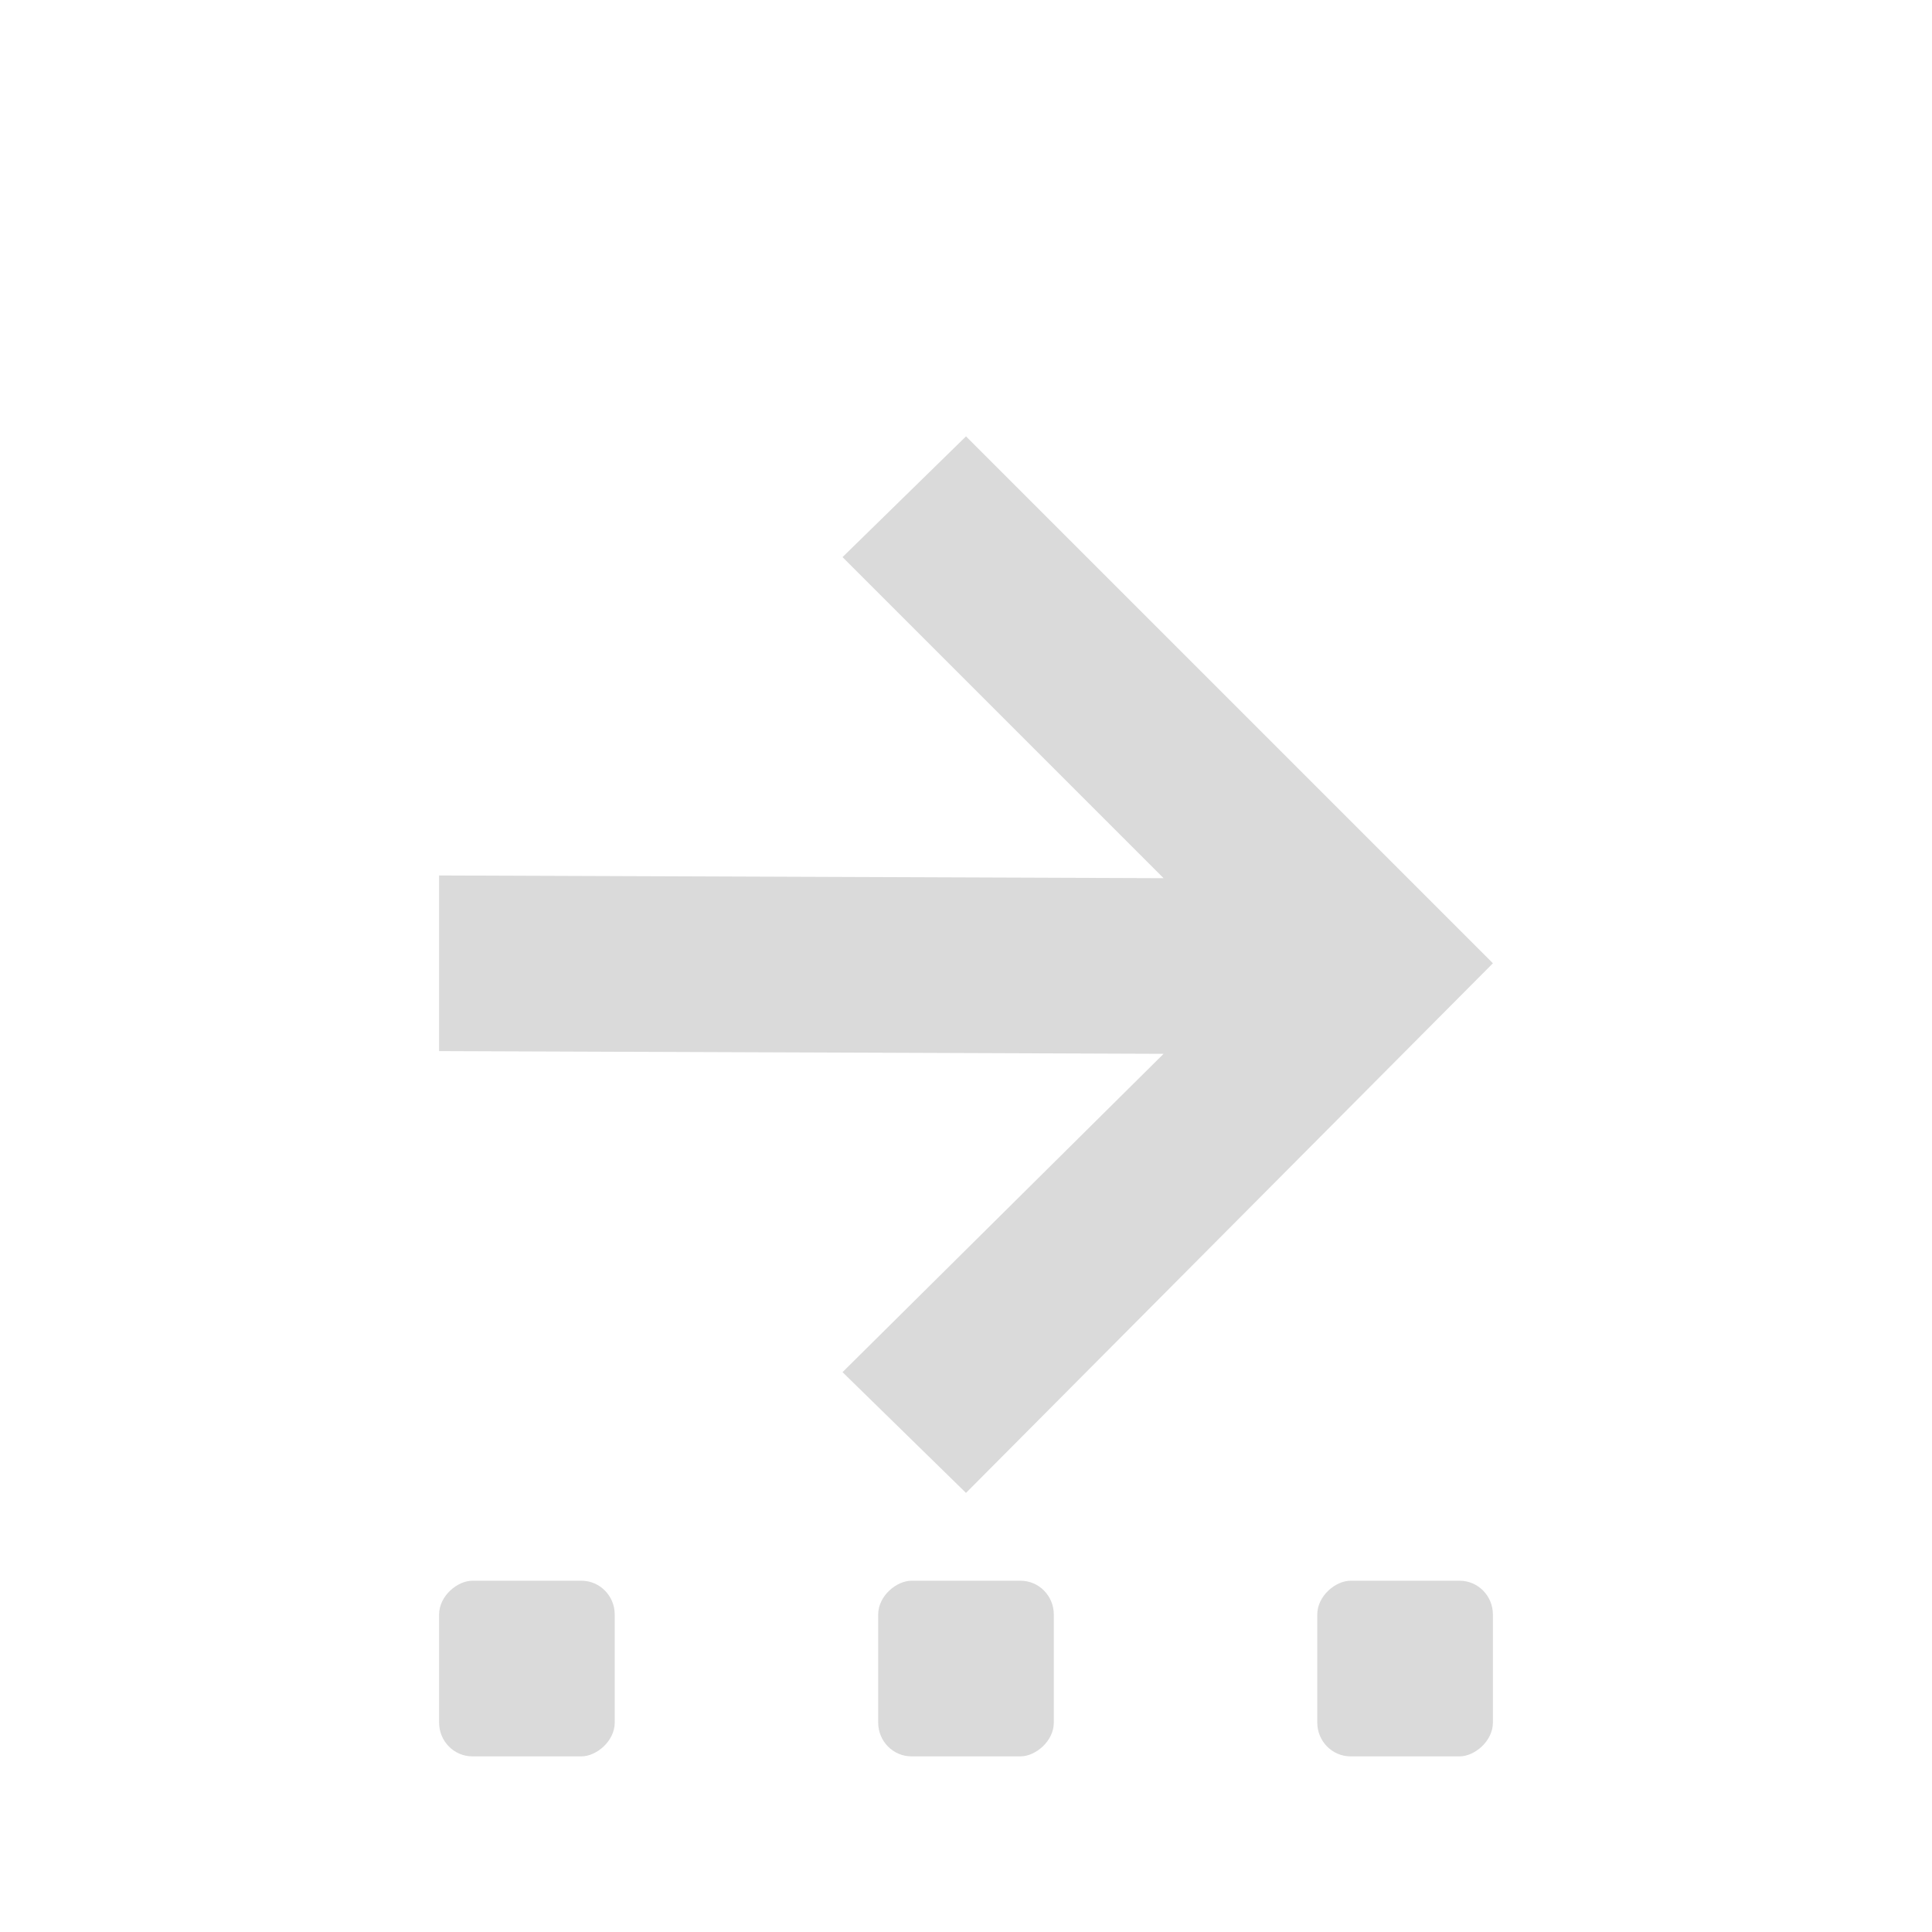 <?xml version="1.0" encoding="UTF-8" standalone="no"?>
<svg
   xmlns:dc="http://purl.org/dc/elements/1.1/"
   xmlns:cc="http://creativecommons.org/ns#"
   xmlns:rdf="http://www.w3.org/1999/02/22-rdf-syntax-ns#"
   xmlns:svg="http://www.w3.org/2000/svg"
   xmlns="http://www.w3.org/2000/svg"
   width="22"
   height="22"
   viewBox="0 0 22 22"
   version="1.1"
   id="svg7">
  <defs
     id="defs3">
    <style
       id="current-color-scheme"
       type="text/css">
   .ColorScheme-Text { color:#DADADA; } .ColorScheme-Highlight { color:#5294e2; }
  </style>
  </defs>
  <path
     d="m 11,4.969 -1.406,1.375 3.656,3.656 -8.25,-0.031 V 11.969 L 13.25,12 9.594,15.625 11,17 l 6,-6.031 -6,-6 z"
     id="path5849"
     style="fill:#DADADA;fill-opacity:1" />
  <g
     transform="translate(-258,-25)"
     id="g834"
     style="fill:#DADADA;fill-opacity:1">
    <rect
       transform="rotate(90)"
       id="rect20747"
       x="43"
       y="-275"
       width="2"
       height="2"
       rx="0.385"
       ry="0.379"
       style="color:#000000;fill:#DADADA;fill-opacity:1;enable-background:new" />
    <rect
       transform="rotate(90)"
       id="rect20749"
       x="43"
       y="-270"
       width="2"
       height="2"
       rx="0.385"
       ry="0.379"
       style="color:#000000;fill:#DADADA;fill-opacity:1;enable-background:new" />
    <rect
       transform="rotate(90)"
       id="rect20751"
       x="43"
       y="-265"
       width="2"
       height="2"
       rx="0.385"
       ry="0.379"
       style="color:#000000;fill:#DADADA;fill-opacity:1;enable-background:new" />
  </g>
</svg>
